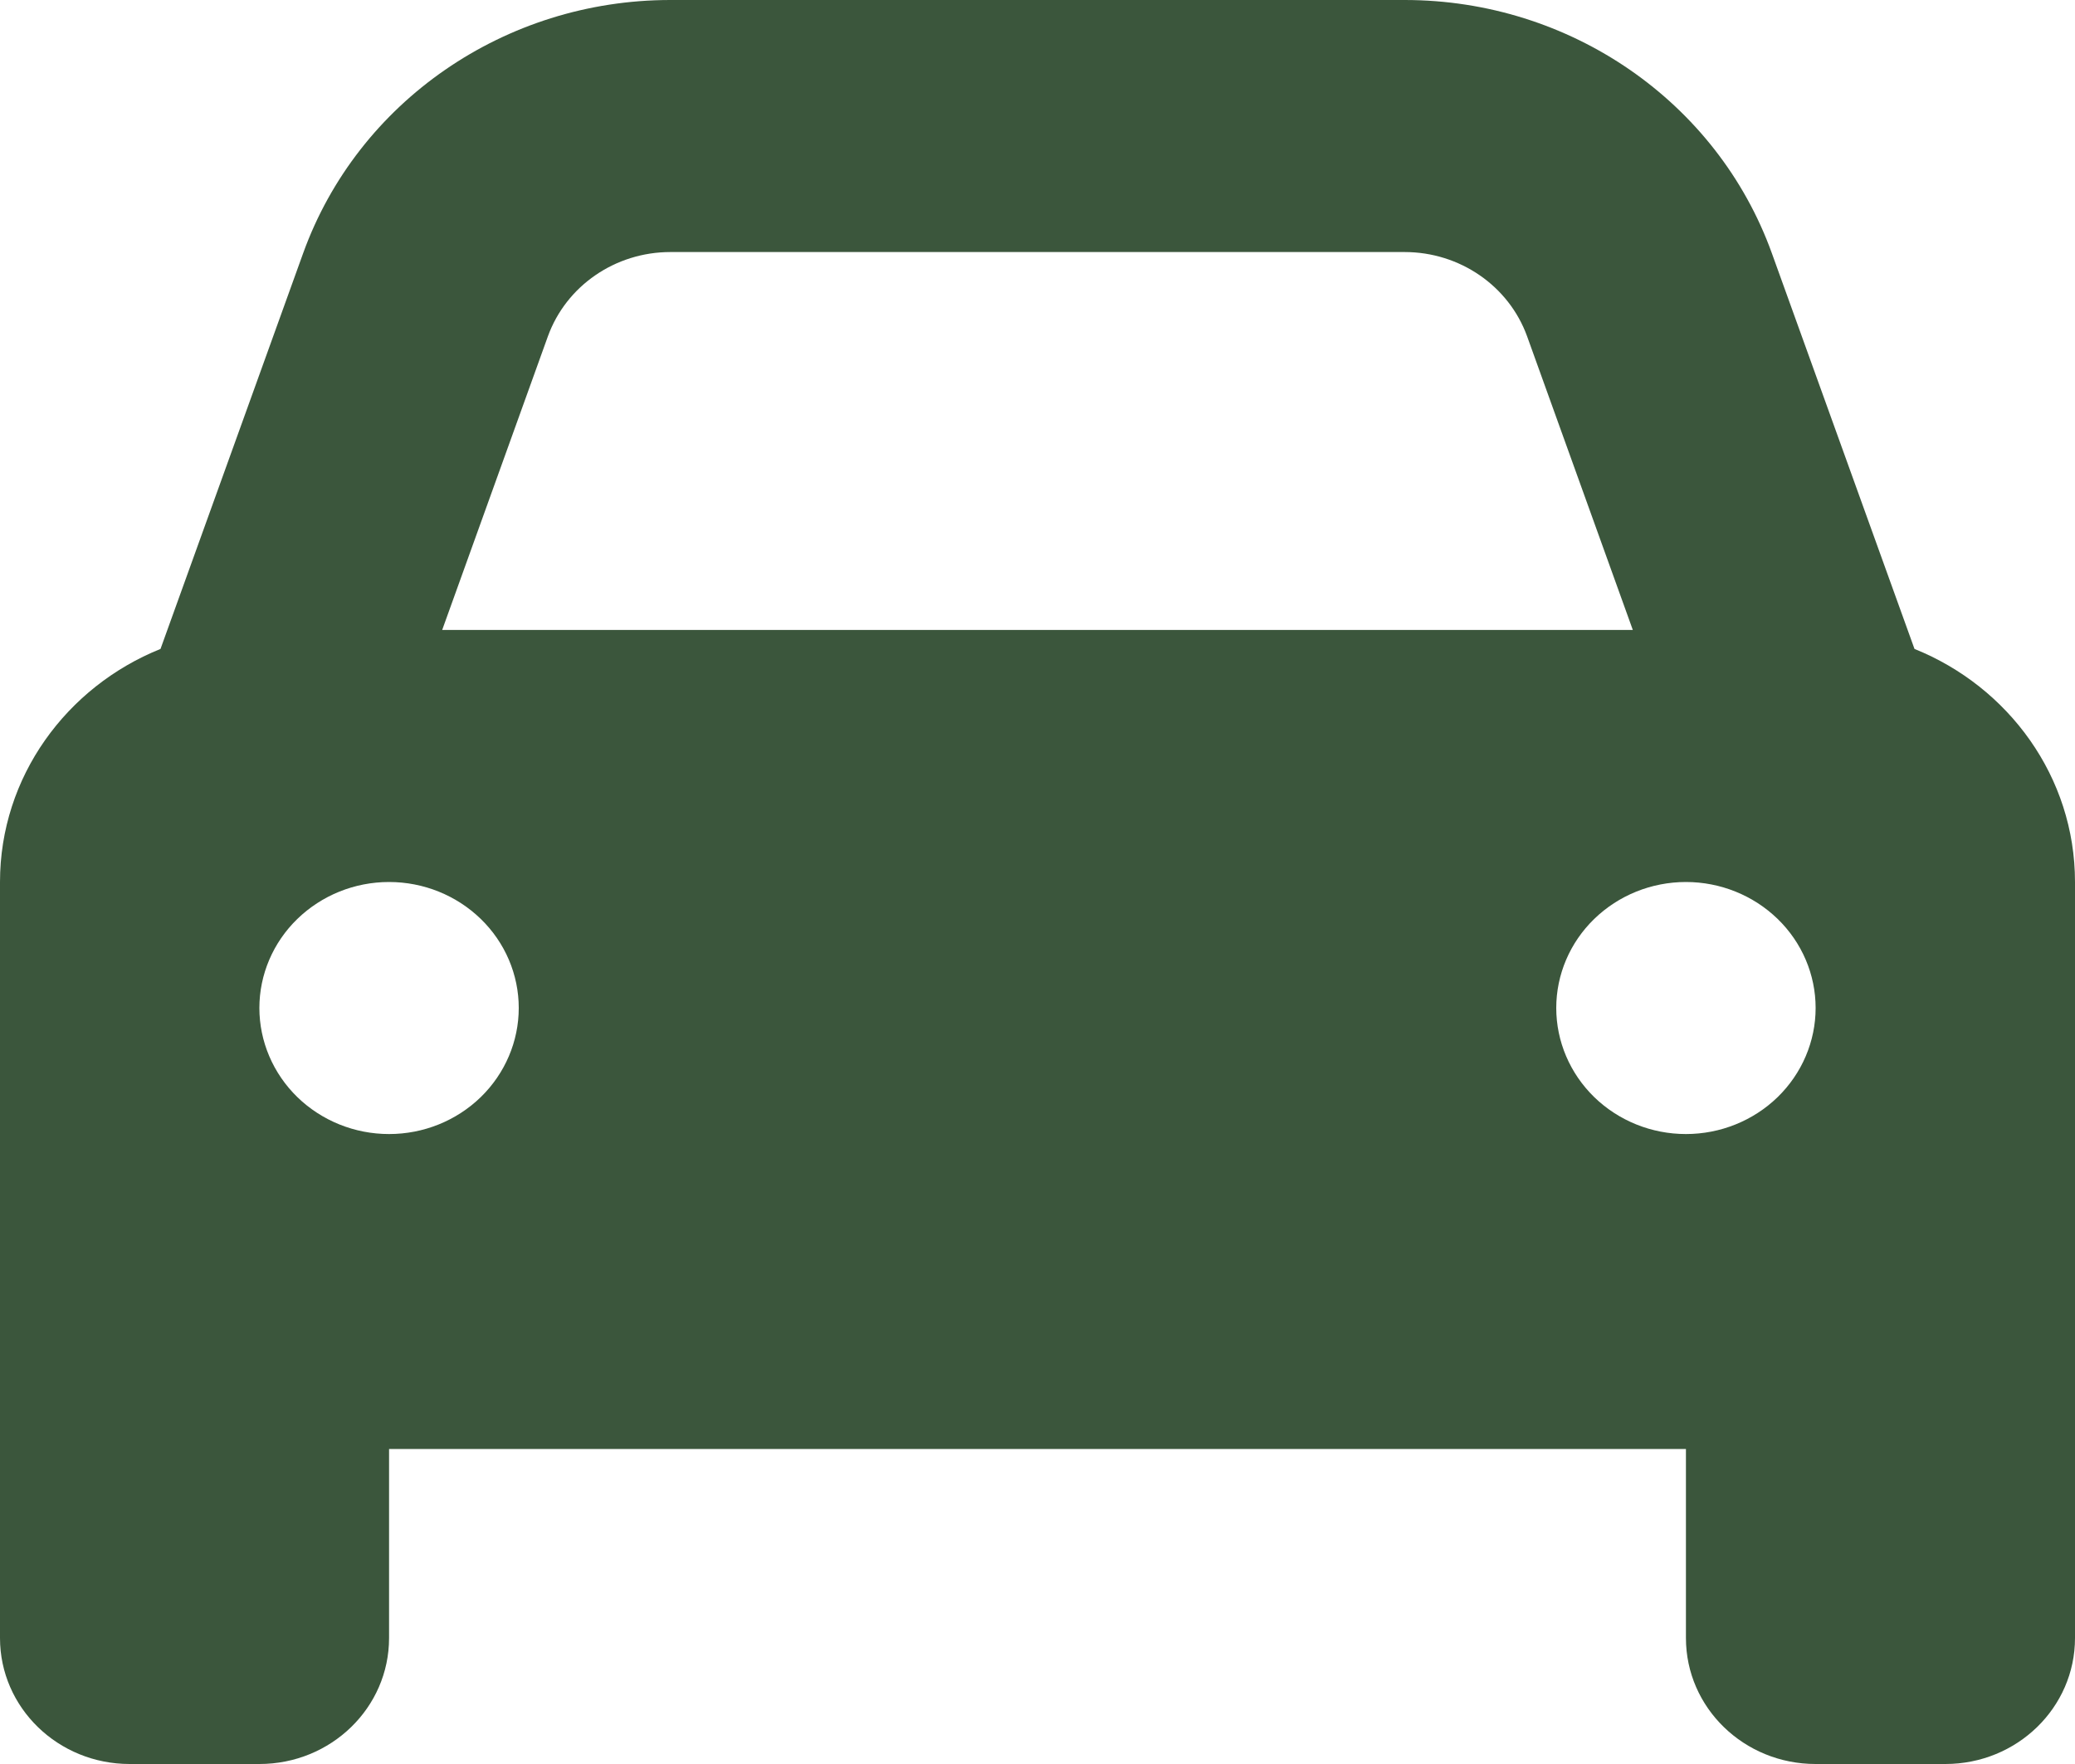 <svg width="20" height="17" viewBox="0 0 20 17" fill="none" xmlns="http://www.w3.org/2000/svg">
<path d="M5.281 3.241L4.262 6.071H15.738L14.719 3.241C14.543 2.755 14.07 2.429 13.539 2.429H6.461C5.93 2.429 5.457 2.755 5.281 3.241ZM1.547 6.254L2.922 2.44C3.449 0.979 4.867 0 6.461 0H13.539C15.133 0 16.551 0.979 17.078 2.44L18.453 6.254C19.359 6.618 20 7.487 20 8.5V15.786C20 16.457 19.441 17 18.75 17H17.5C16.809 17 16.25 16.457 16.25 15.786V13.964H3.75V15.786C3.75 16.457 3.191 17 2.5 17H1.25C0.559 17 0 16.457 0 15.786V8.5C0 7.487 0.641 6.618 1.547 6.254ZM5 9.714C5 9.392 4.868 9.083 4.634 8.856C4.399 8.628 4.082 8.5 3.75 8.5C3.418 8.5 3.101 8.628 2.866 8.856C2.632 9.083 2.5 9.392 2.5 9.714C2.5 10.036 2.632 10.345 2.866 10.573C3.101 10.801 3.418 10.929 3.75 10.929C4.082 10.929 4.399 10.801 4.634 10.573C4.868 10.345 5 10.036 5 9.714ZM16.25 10.929C16.581 10.929 16.899 10.801 17.134 10.573C17.368 10.345 17.5 10.036 17.5 9.714C17.5 9.392 17.368 9.083 17.134 8.856C16.899 8.628 16.581 8.5 16.25 8.5C15.918 8.5 15.601 8.628 15.366 8.856C15.132 9.083 15 9.392 15 9.714C15 10.036 15.132 10.345 15.366 10.573C15.601 10.801 15.918 10.929 16.25 10.929Z" fill="#3B563C"/>
</svg>
